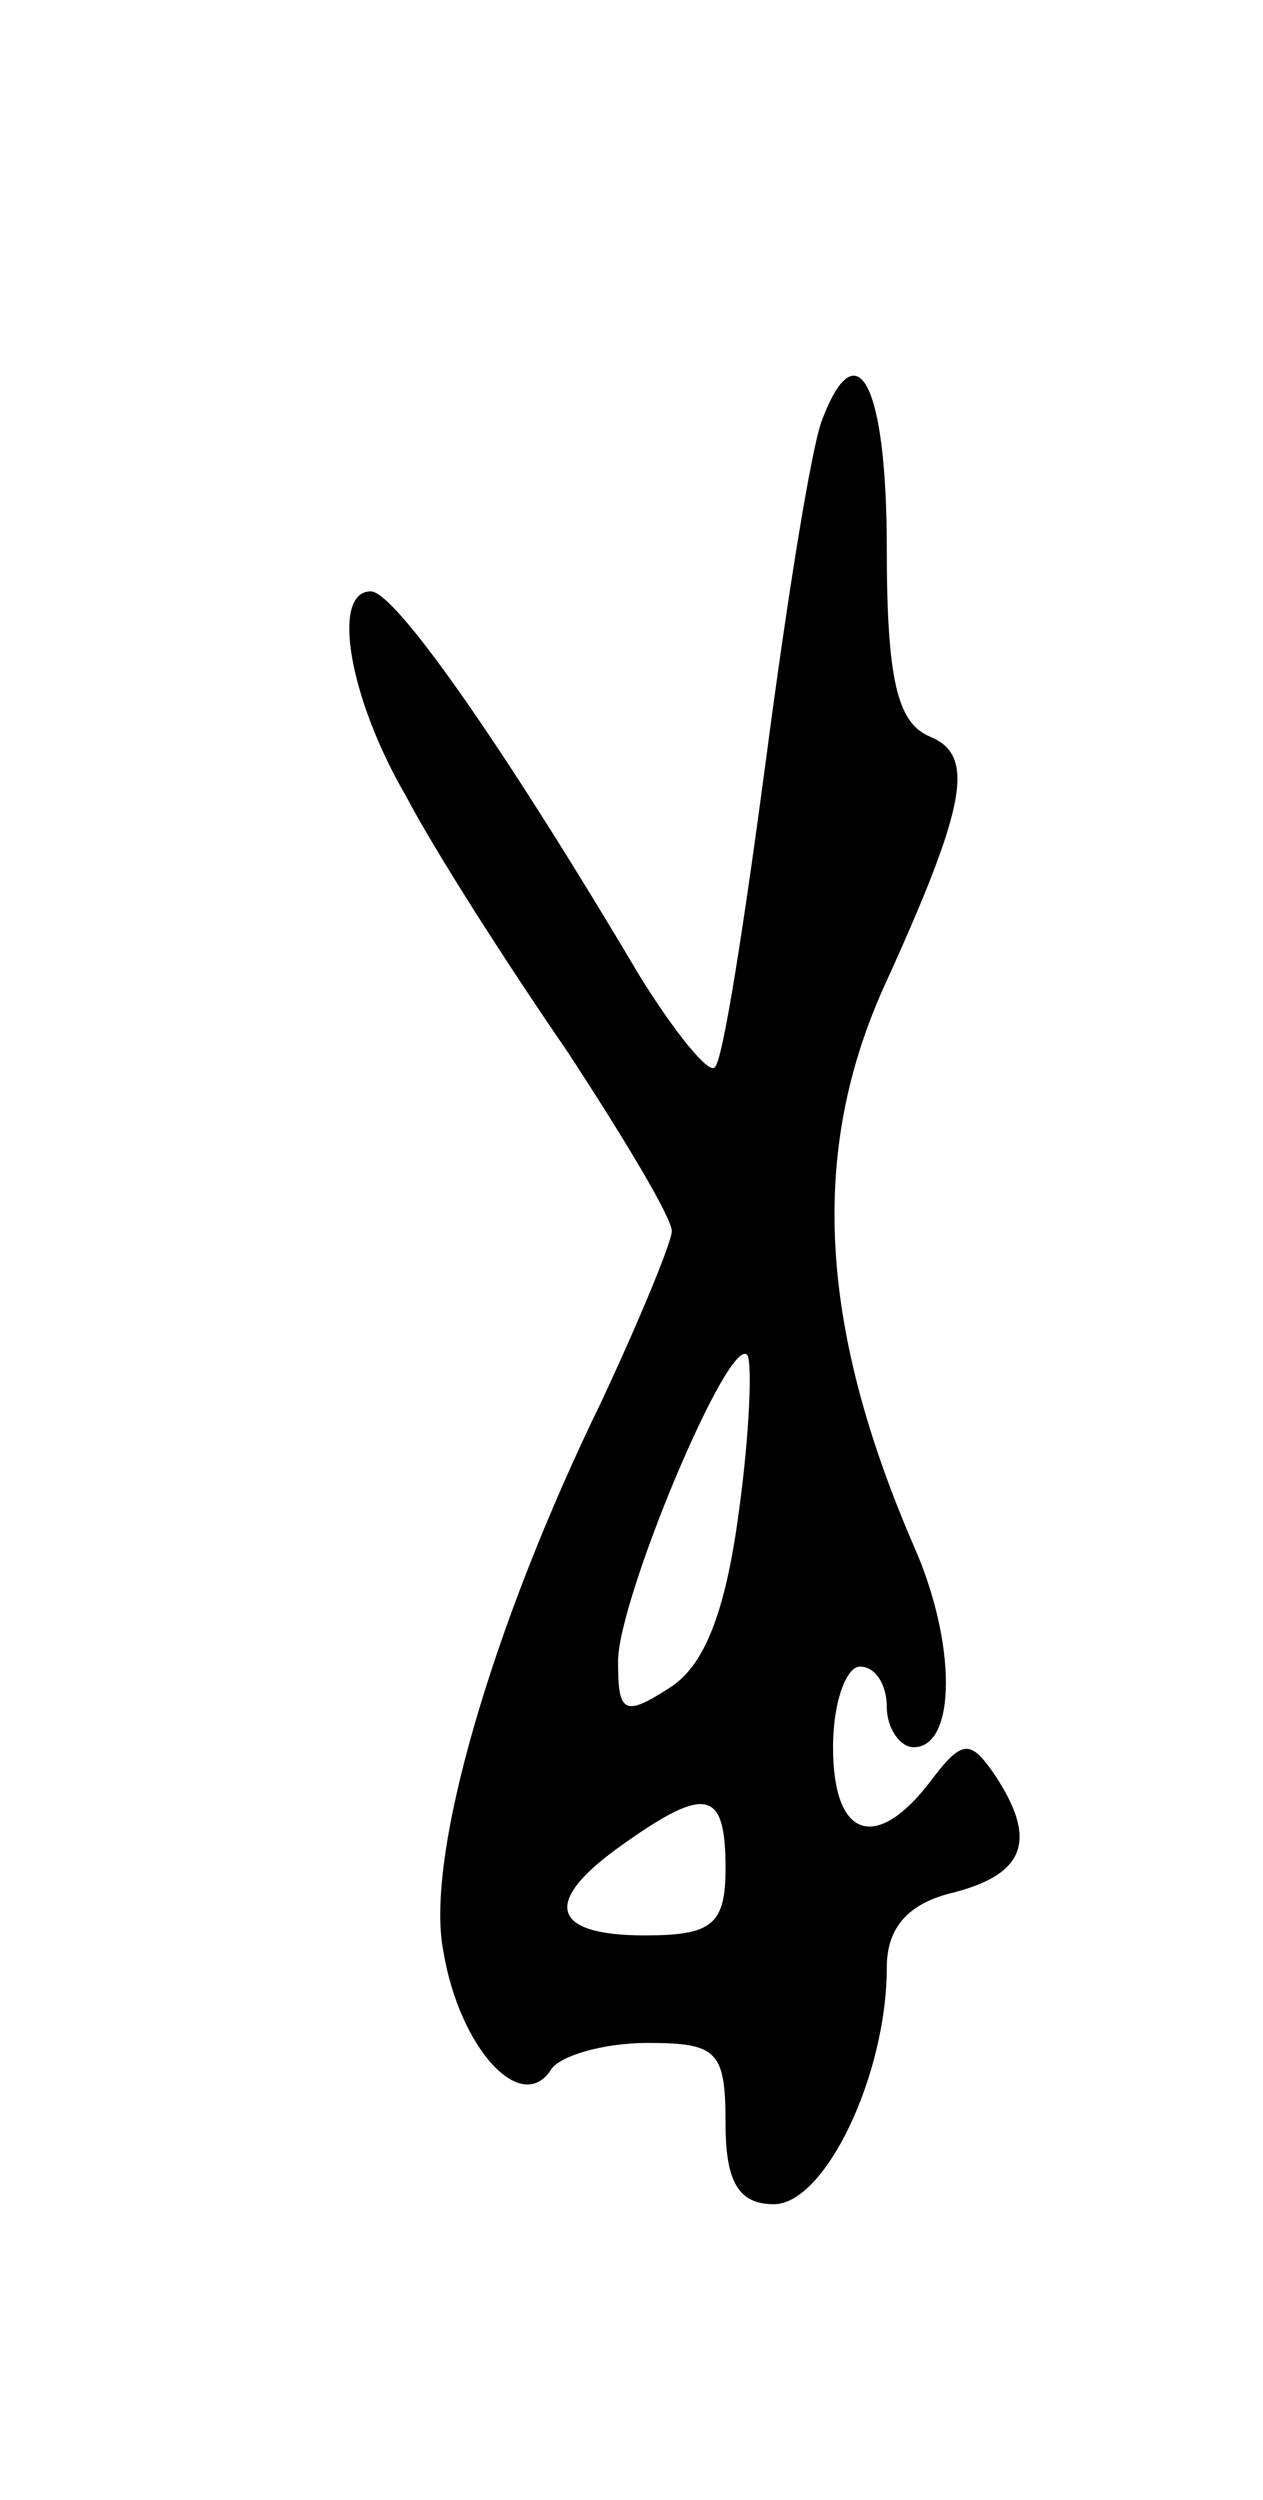 <svg version="1.0" xmlns="http://www.w3.org/2000/svg"
 width="47pt" height="93pt" viewBox="0 0 47 93"
 preserveAspectRatio="xMidYMid meet">
<g transform="translate(0,93) scale(0.1,-0.1)"
fill="#000000" stroke="none">
<path d="M306 774 c-4 -10 -13 -66 -21 -127 -8 -60 -16 -112 -19 -114 -2 -3
-15 13 -28 34 -51 86 -91 143 -100 143 -15 0 -8 -40 13 -76 11 -21 38 -63 60
-95 21 -32 39 -62 39 -67 0 -4 -12 -33 -26 -63 -41 -84 -66 -170 -59 -205 6
-36 29 -61 40 -44 3 5 19 10 36 10 26 0 29 -3 29 -30 0 -22 5 -30 18 -30 19 0
42 48 42 88 0 15 8 24 25 28 27 7 31 20 15 44 -9 13 -12 13 -24 -3 -20 -26
-36 -21 -36 13 0 17 5 30 10 30 6 0 10 -7 10 -15 0 -8 5 -15 10 -15 16 0 16
39 0 75 -35 81 -39 146 -11 208 31 68 34 86 17 93 -12 5 -16 21 -16 70 0 61
-11 82 -24 48z m-31 -406 c-5 -38 -13 -58 -26 -66 -17 -11 -19 -9 -19 10 0 23
41 121 48 114 2 -2 1 -29 -3 -58z m-5 -133 c0 -21 -5 -25 -30 -25 -36 0 -38
13 -8 34 31 22 38 20 38 -9z"/>
</g>
</svg>
